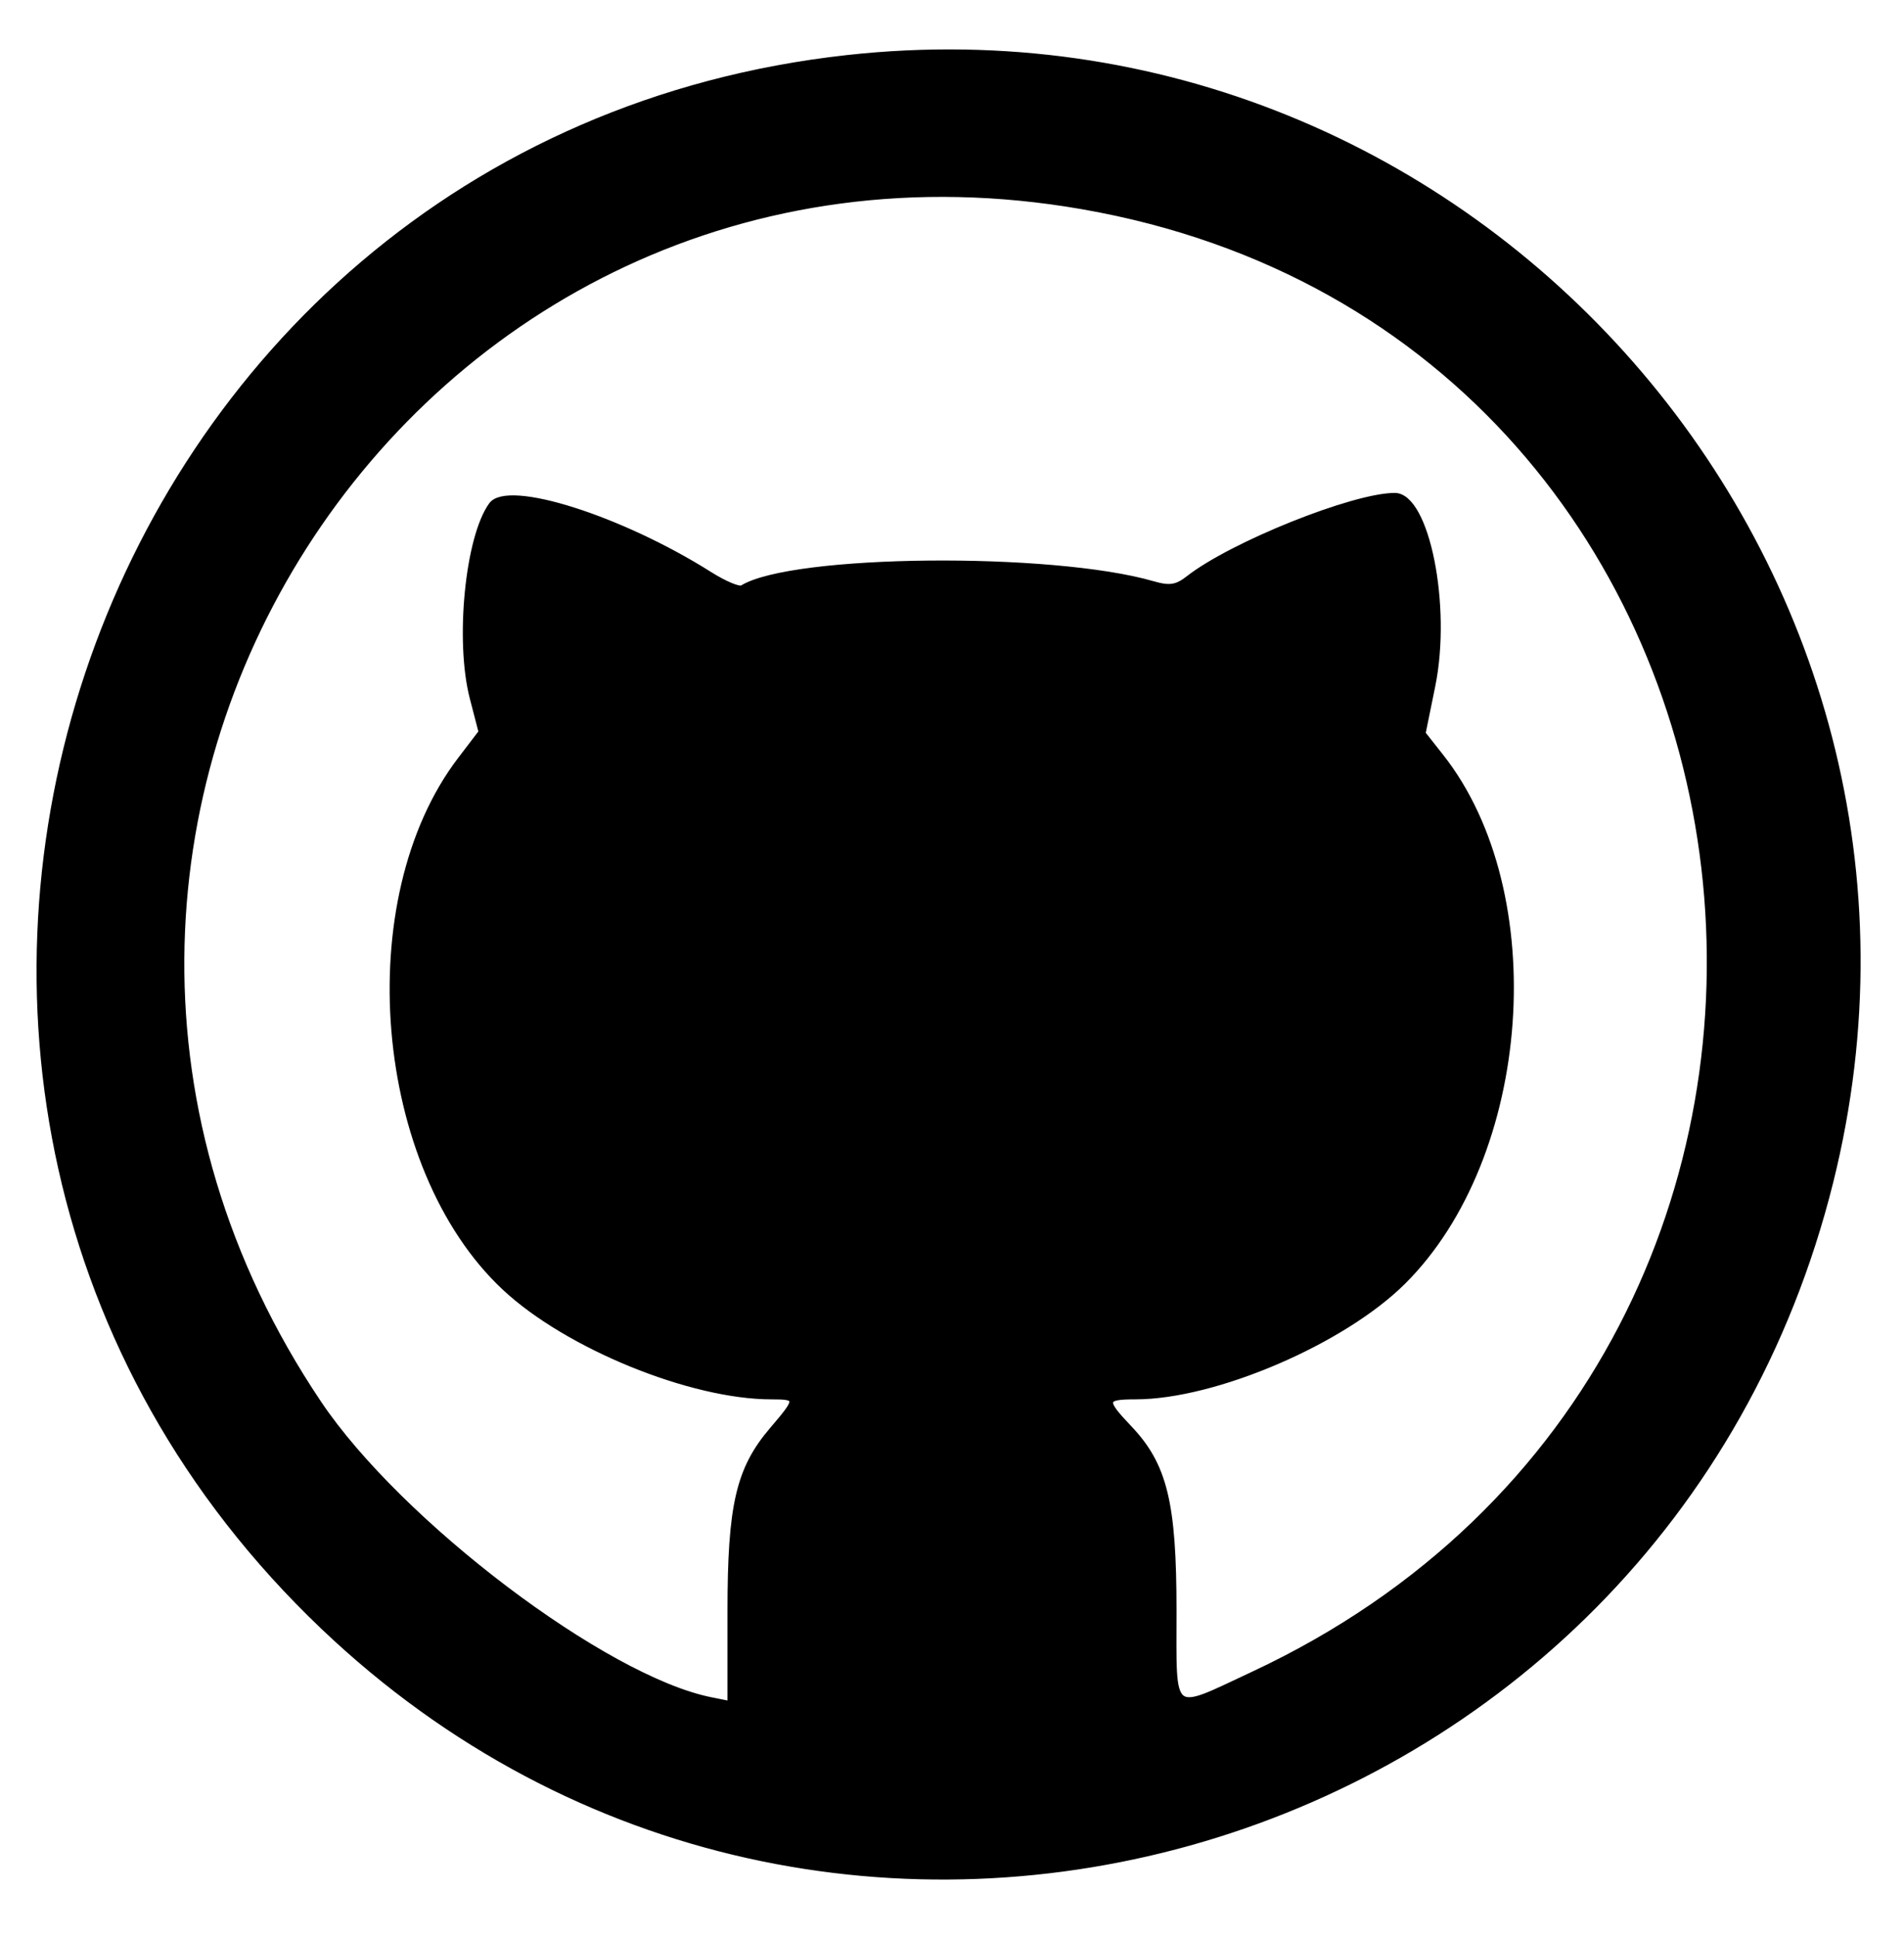 <svg id="svg" xmlns="http://www.w3.org/2000/svg" xmlns:xlink="http://www.w3.org/1999/xlink" viewBox="0, 0, 400,406.667"><g id="svgg"><path id="path0" d="M178.000 12.057 C 16.880 29.815,-49.872 229.612,67.878 341.667 C 173.881 442.543,349.110 390.802,384.651 248.131 C 416.683 119.542,309.873 -2.477,178.000 12.057 M227.333 43.429 C 383.021 70.509,407.915 283.871,263.273 351.463 C 245.474 359.780,246.667 360.736,246.667 338.153 C 246.667 315.532,244.727 307.612,237.268 299.771 C 231.767 293.988,231.898 293.335,238.556 293.330 C 255.274 293.318,282.129 281.808,294.810 269.218 C 321.424 242.796,325.421 187.479,302.788 158.803 L 298.997 154.000 301.035 144.000 C 304.450 127.240,299.791 104.000,293.015 104.000 C 284.323 104.000,258.737 114.261,249.622 121.402 C 247.198 123.301,245.701 123.534,242.288 122.544 C 220.958 116.358,166.429 116.888,155.918 123.384 C 155.284 123.776,152.248 122.507,149.171 120.564 C 130.449 108.745,106.679 101.199,103.193 105.967 C 98.217 112.772,96.068 134.540,99.185 146.558 L 101.037 153.698 96.646 159.451 C 74.178 188.886,78.893 245.111,105.952 270.423 C 119.081 282.705,145.121 293.333,162.083 293.333 C 167.736 293.333,167.741 293.654,162.201 300.127 C 155.106 308.416,153.333 316.050,153.333 338.320 L 153.333 357.667 149.341 356.868 C 127.087 352.417,83.942 319.768,67.022 294.574 C -13.493 174.689,85.986 18.843,227.333 43.429 " stroke="current" fill="current" fill-rule="evenodd"></path></g></svg>